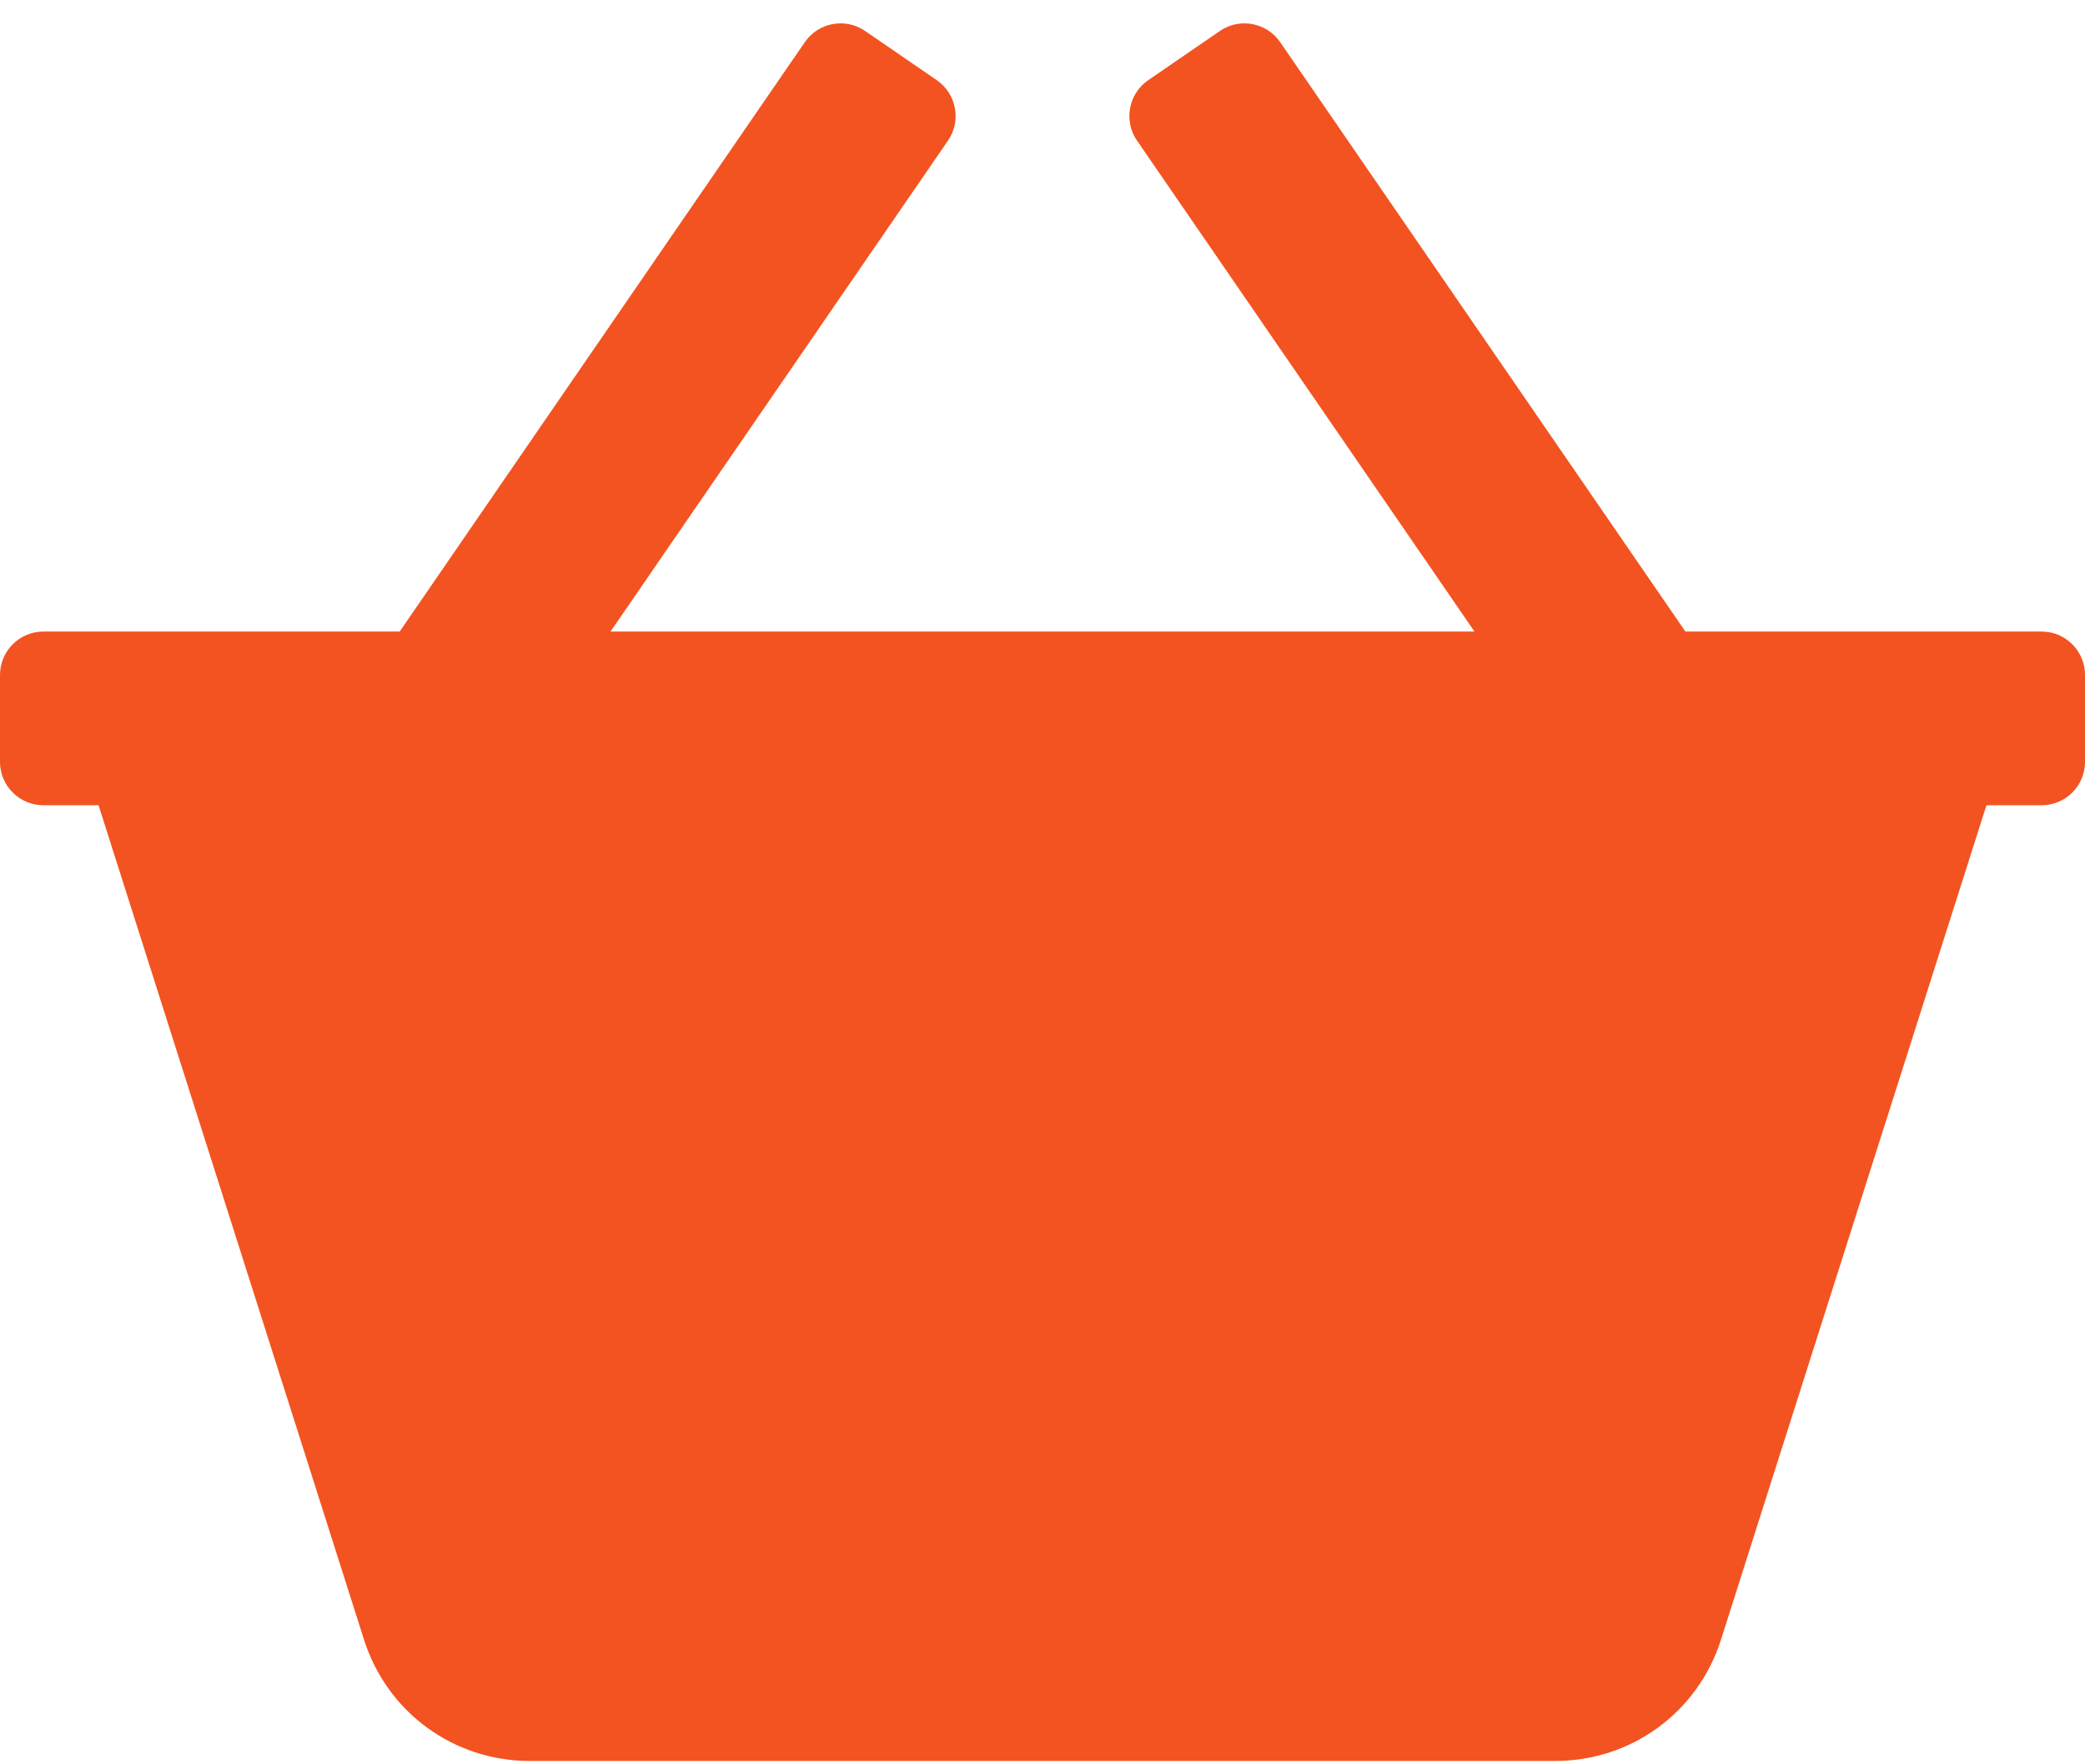 <svg width="26" height="22" viewBox="0 0 26 22" fill="none" xmlns="http://www.w3.org/2000/svg">
<path d="M25.458 7.875H21.017L15.964 0.526C15.795 0.28 15.458 0.217 15.211 0.387L14.318 1C14.072 1.17 14.009 1.507 14.179 1.754L18.387 7.875H7.613L11.821 1.754C11.991 1.507 11.928 1.17 11.682 1L10.789 0.387C10.542 0.217 10.205 0.28 10.036 0.526L4.984 7.875H0.542C0.243 7.875 0 8.117 0 8.417V9.5C0 9.799 0.243 10.041 0.542 10.041H1.229L4.54 20.448C4.828 21.352 5.657 21.958 6.605 21.958H19.395C20.343 21.958 21.172 21.352 21.46 20.448L24.771 10.041H25.458C25.758 10.041 26 9.799 26 9.5V8.417C26 8.117 25.758 7.875 25.458 7.875Z" fill="#F35321"/>
</svg>
